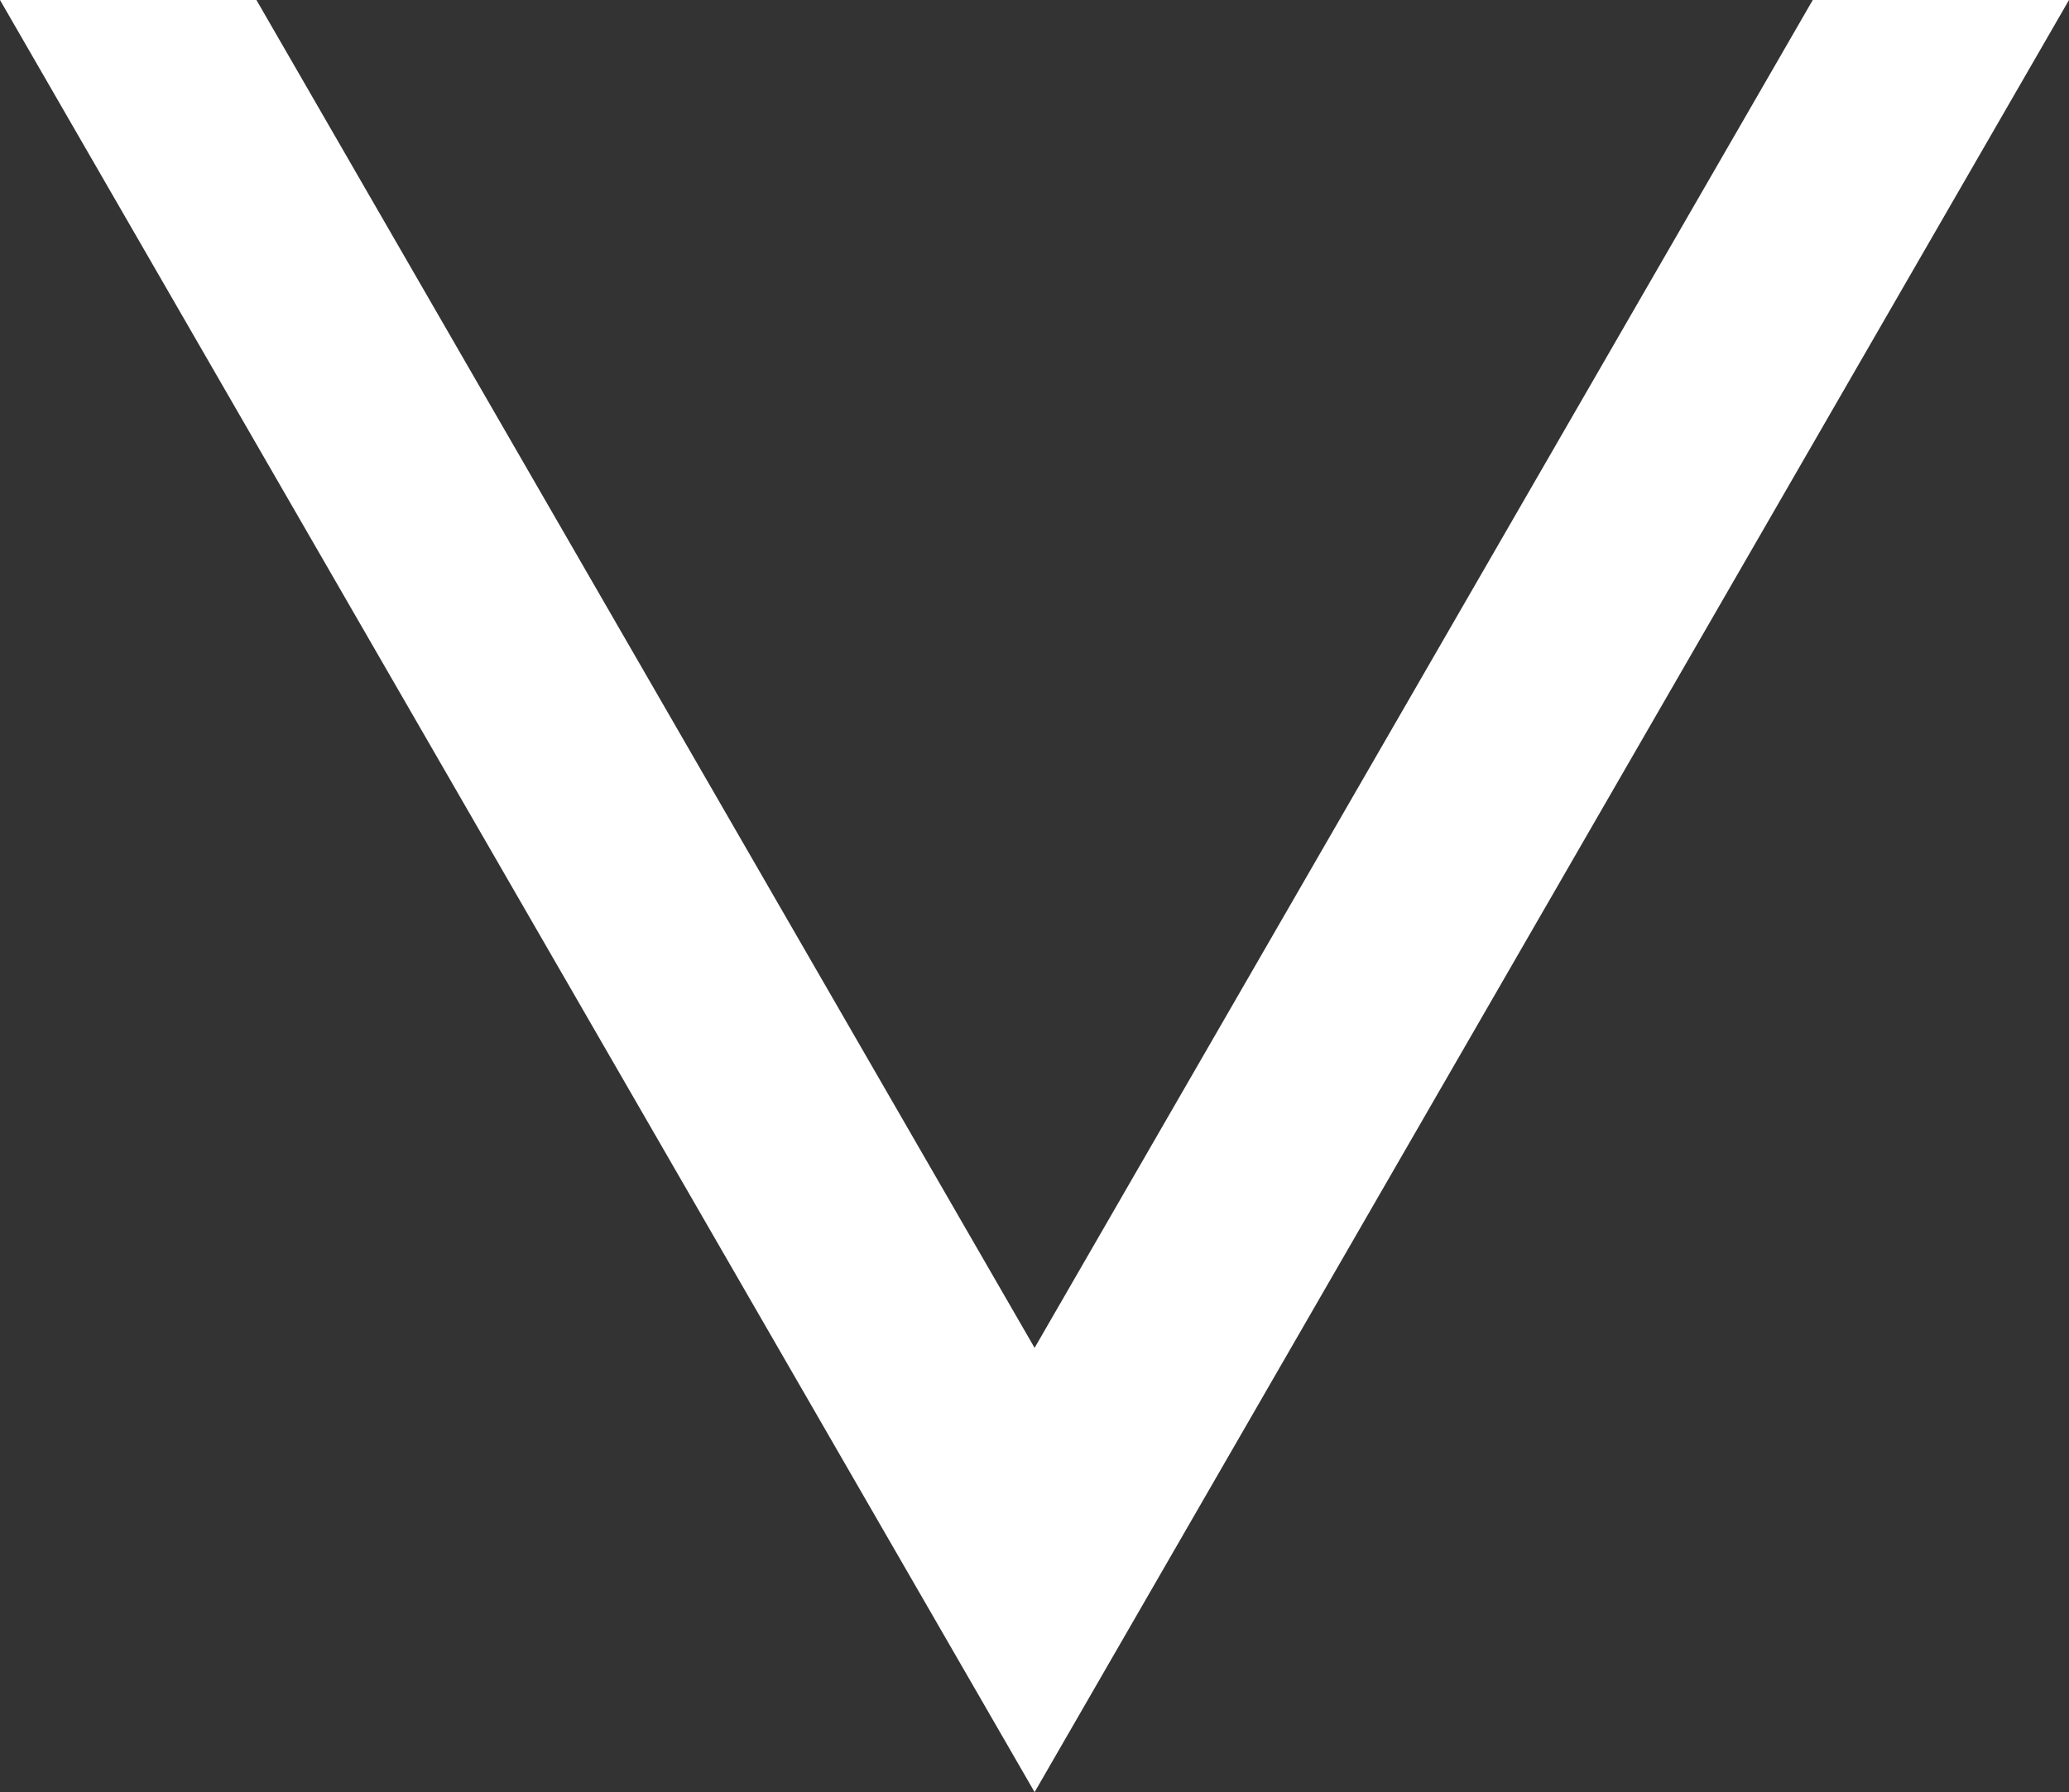 <?xml version="1.0" encoding="UTF-8" standalone="no"?>
<!-- Created with Inkscape (http://www.inkscape.org/) -->

<svg
   width="10.699mm"
   height="9.266mm"
   viewBox="0 0 10.699 9.266"
   version="1.1"
   id="svg1"
   xmlns:inkscape="http://www.inkscape.org/namespaces/inkscape"
   xmlns:sodipodi="http://sodipodi.sourceforge.net/DTD/sodipodi-0.dtd"
   xmlns="http://www.w3.org/2000/svg"
   xmlns:svg="http://www.w3.org/2000/svg">
  <rect x="0" y="0" width="10.699" height="9.266" fill="#333333" stroke="none"/>
  <sodipodi:namedview
     id="namedview1"
     pagecolor="#ffffff"
     bordercolor="#000000"
     borderopacity="0.25"
     inkscape:showpageshadow="2"
     inkscape:pageopacity="0.0"
     inkscape:pagecheckerboard="0"
     inkscape:deskcolor="#d1d1d1"
     inkscape:document-units="mm">
    <inkscape:page
       x="1.0497678e-16"
       y="0"
       width="10.699"
       height="9.266"
       id="page2"
       margin="0"
       bleed="0" />
  </sodipodi:namedview>
  <defs
     id="defs1" />
  <g
     inkscape:label="Layer 1"
     inkscape:groupmode="layer"
     id="layer1"
     transform="translate(-5,-8.35)">
    <path
       id="path2"
       style="fill:#ffffff;stroke-width:0.059"
       inkscape:transform-center-y="1.544296"
       d="M 5,8.35 10.35,17.616 15.699,8.35 H 14.374 L 10.35,15.319 6.326,8.35 Z"
       inkscape:export-filename="v.svg"
       inkscape:export-xdpi="96"
       inkscape:export-ydpi="96" />
  </g>
</svg>
